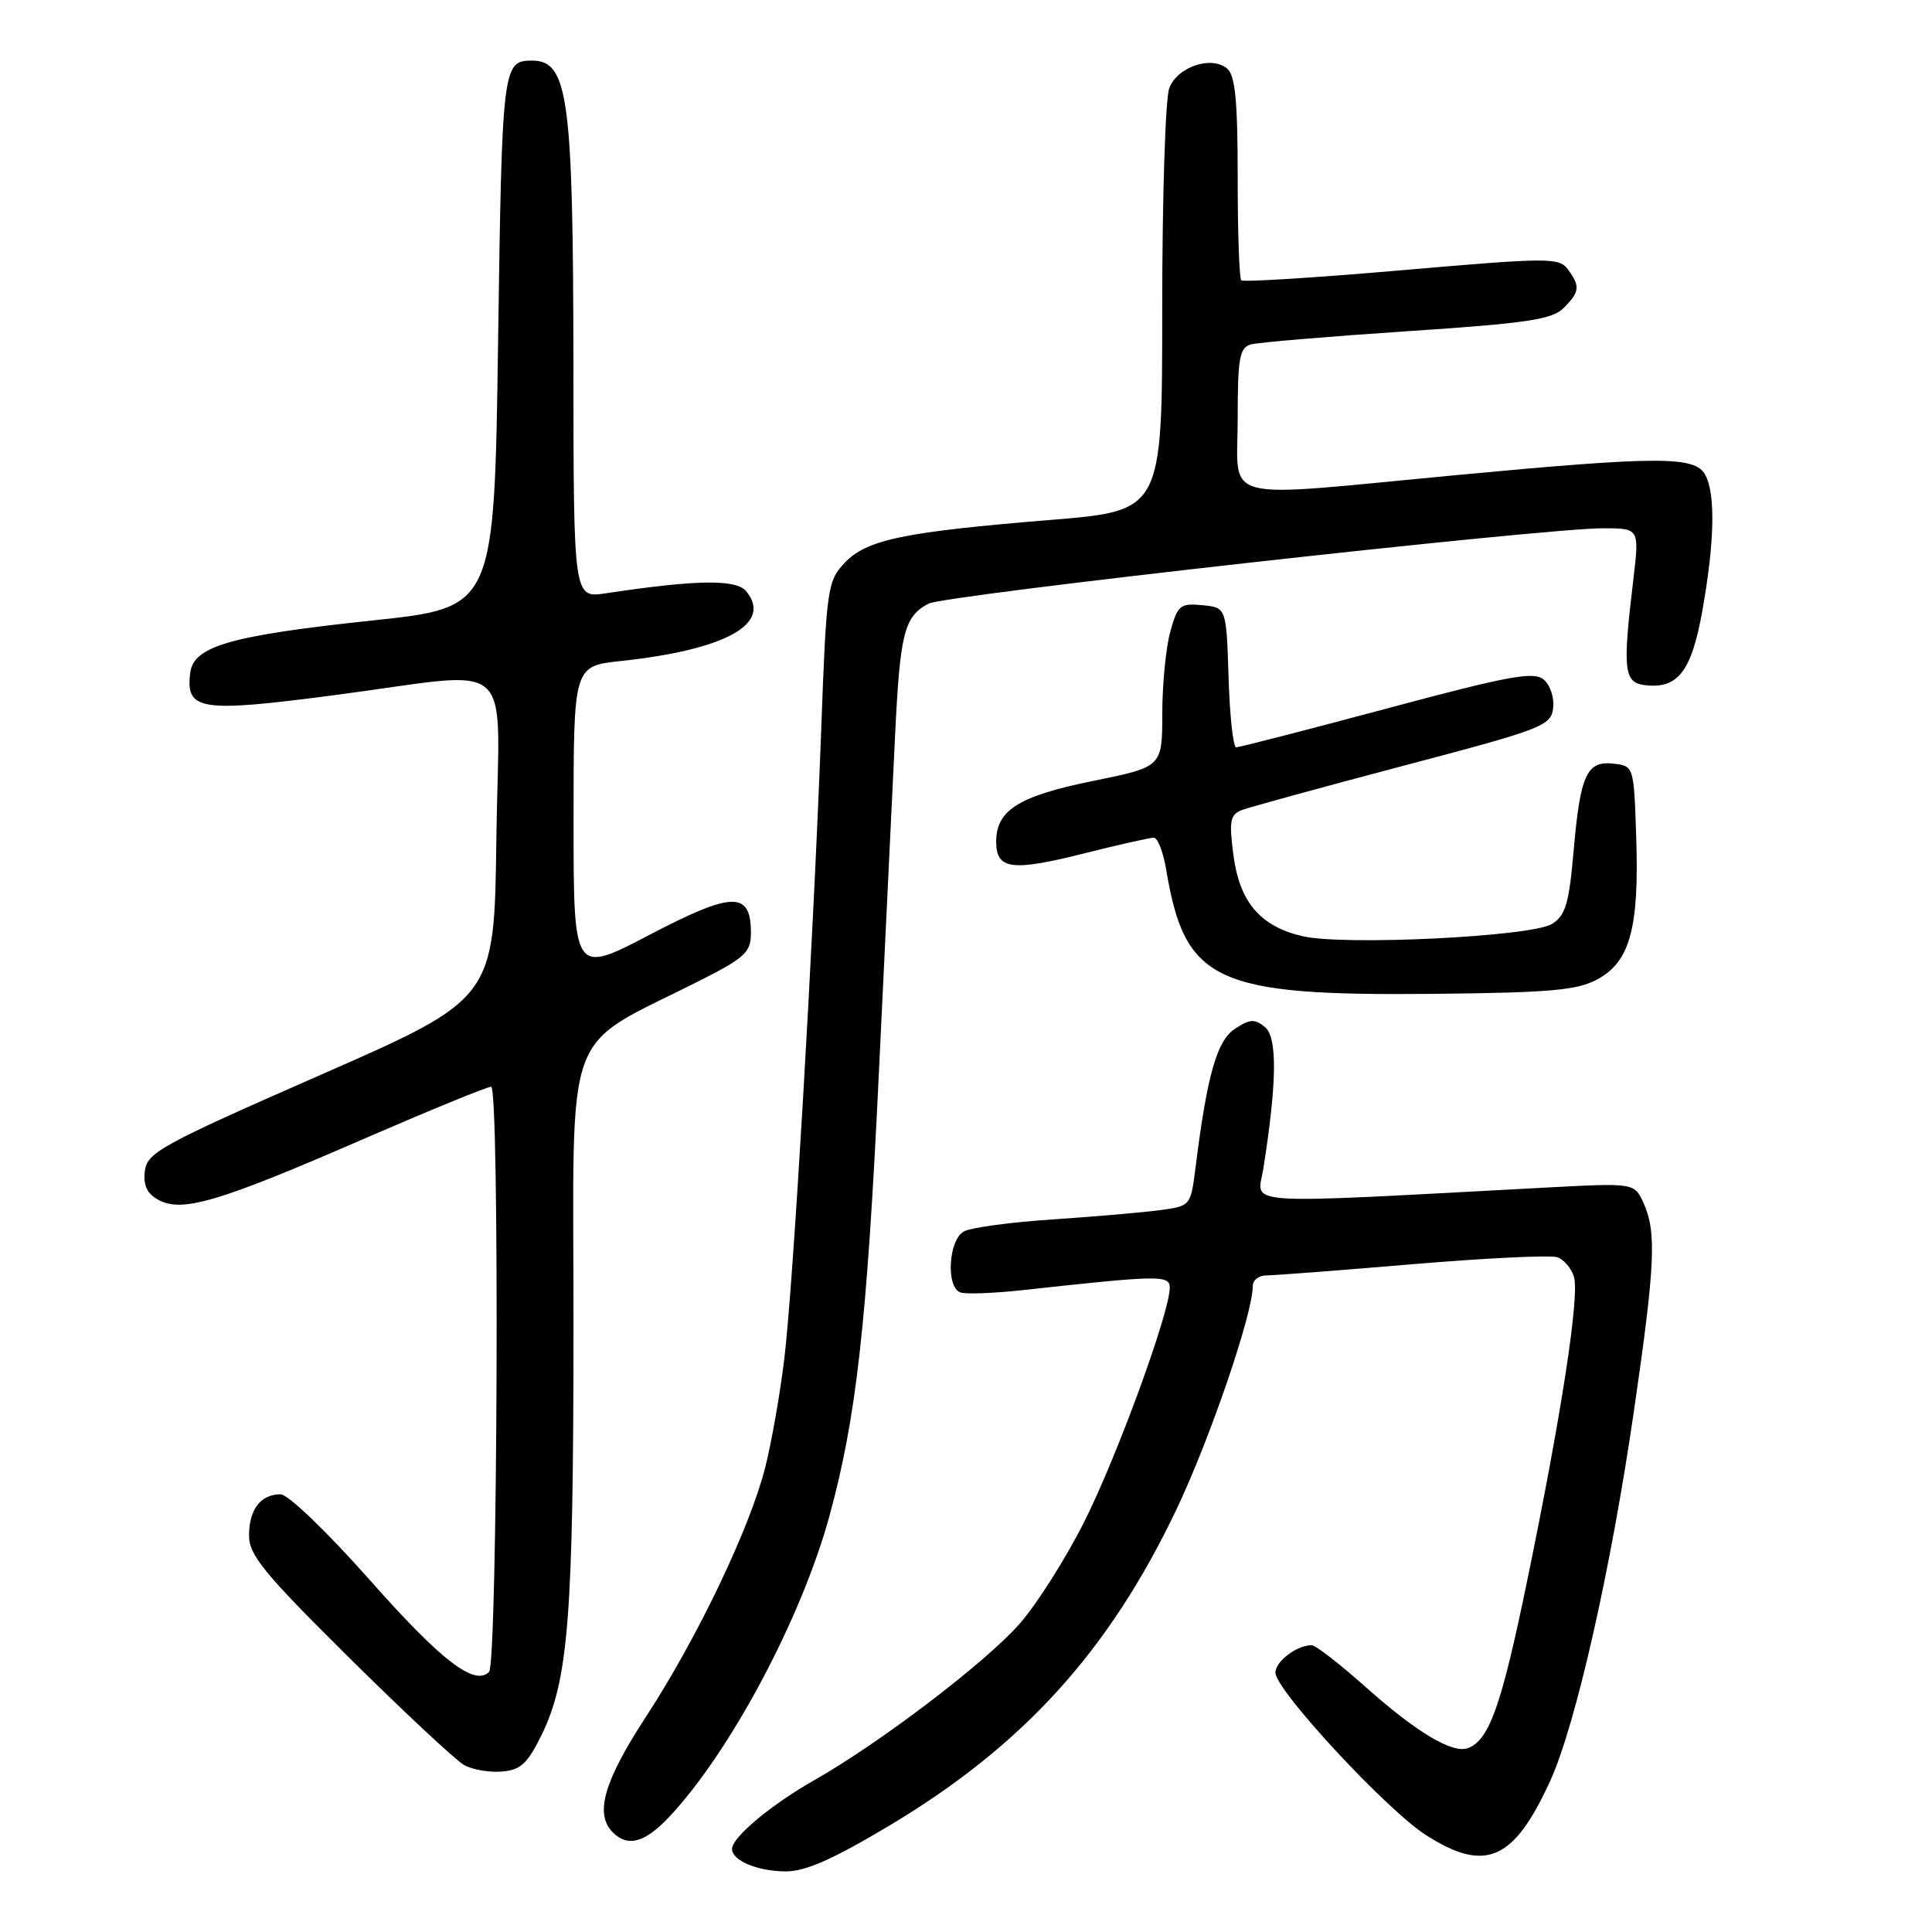 <?xml version="1.0" encoding="UTF-8" standalone="no"?>
<!DOCTYPE svg PUBLIC "-//W3C//DTD SVG 1.1//EN" "http://www.w3.org/Graphics/SVG/1.1/DTD/svg11.dtd" >
<svg xmlns="http://www.w3.org/2000/svg" xmlns:xlink="http://www.w3.org/1999/xlink" version="1.1" viewBox="0 0 256 256">
 <g >
 <path fill="currentColor"
d=" M 117.95 241.84 C 135.62 231.25 146.96 218.75 155.89 200.00 C 160.35 190.62 166.00 174.09 166.00 170.39 C 166.00 169.62 166.80 169.00 167.79 169.00 C 168.77 169.00 177.52 168.33 187.23 167.51 C 196.94 166.69 205.57 166.28 206.40 166.60 C 207.24 166.92 208.21 168.07 208.55 169.16 C 209.33 171.63 206.92 187.36 202.35 209.50 C 198.95 226.00 197.34 230.55 194.53 231.63 C 192.48 232.41 187.71 229.56 180.90 223.49 C 177.51 220.47 174.32 218.00 173.81 218.00 C 171.83 218.00 169.00 220.14 169.00 221.64 C 169.00 223.93 183.75 239.85 188.95 243.16 C 196.82 248.19 200.57 246.56 205.40 236.00 C 208.77 228.64 213.45 208.00 216.50 186.99 C 219.32 167.62 219.52 163.24 217.78 159.42 C 216.56 156.74 216.56 156.74 205.03 157.35 C 163.32 159.57 166.62 159.78 167.39 154.90 C 169.20 143.48 169.28 137.47 167.62 136.10 C 166.27 134.98 165.63 135.01 163.65 136.31 C 161.25 137.88 159.96 142.39 158.42 154.65 C 157.77 159.81 157.77 159.81 153.63 160.36 C 151.36 160.66 145.00 161.21 139.50 161.58 C 134.00 161.94 128.71 162.65 127.75 163.16 C 125.69 164.23 125.30 170.53 127.25 171.25 C 127.94 171.51 131.65 171.37 135.50 170.95 C 153.66 168.96 155.00 168.93 155.00 170.64 C 155.00 173.88 148.00 193.04 143.67 201.64 C 141.22 206.51 137.35 212.62 135.07 215.20 C 130.54 220.33 116.60 230.94 107.95 235.85 C 102.22 239.10 97.00 243.45 97.00 244.99 C 97.00 246.54 100.33 247.94 104.08 247.97 C 106.72 247.99 110.36 246.38 117.95 241.84 Z  M 88.67 240.75 C 96.73 232.18 106.14 214.55 109.87 201.00 C 113.46 187.97 114.87 175.41 116.44 142.50 C 117.28 124.90 118.25 104.65 118.60 97.50 C 119.26 83.86 119.80 81.71 123.02 79.99 C 125.14 78.85 204.29 70.01 212.37 70.00 C 217.23 70.00 217.23 70.00 216.43 76.75 C 214.98 88.84 215.16 90.46 218.00 90.79 C 222.34 91.30 224.13 88.97 225.57 80.93 C 227.19 71.82 227.33 65.49 225.96 62.93 C 224.61 60.41 219.87 60.42 192.50 63.00 C 161.05 65.97 164.00 66.74 164.00 55.57 C 164.00 47.44 164.24 46.07 165.75 45.64 C 166.71 45.37 176.02 44.59 186.43 43.89 C 202.31 42.84 205.66 42.34 207.18 40.82 C 209.33 38.67 209.41 37.94 207.75 35.69 C 206.58 34.11 205.21 34.12 185.72 35.81 C 174.29 36.80 164.73 37.40 164.47 37.14 C 164.21 36.88 164.00 30.72 164.00 23.46 C 164.00 13.33 163.67 9.97 162.60 9.08 C 160.49 7.33 156.00 8.86 154.93 11.69 C 154.42 13.03 154.00 26.18 154.00 40.91 C 154.00 67.68 154.00 67.68 139.25 68.89 C 119.66 70.49 114.81 71.51 111.90 74.60 C 109.64 77.01 109.50 77.98 108.81 96.81 C 107.75 125.25 105.12 170.12 103.93 180.00 C 103.37 184.68 102.22 191.20 101.38 194.50 C 99.33 202.56 92.37 217.10 85.56 227.53 C 80.00 236.07 78.77 240.37 81.20 242.80 C 83.19 244.79 85.45 244.17 88.67 240.75 Z  M 71.71 230.00 C 75.33 222.62 75.98 214.38 75.99 175.76 C 76.00 134.59 74.26 139.30 93.00 129.80 C 98.74 126.88 99.50 126.16 99.50 123.61 C 99.50 118.06 97.09 118.10 86.07 123.87 C 76.00 129.13 76.00 129.13 76.00 108.69 C 76.00 88.26 76.00 88.26 82.25 87.59 C 96.22 86.09 102.43 82.63 98.86 78.33 C 97.53 76.73 92.25 76.81 80.25 78.62 C 76.00 79.26 76.00 79.26 75.98 48.38 C 75.95 12.88 75.29 8.03 70.50 8.03 C 66.60 8.03 66.52 8.73 66.00 45.21 C 65.50 80.50 65.50 80.50 49.50 82.20 C 30.47 84.22 25.63 85.62 25.20 89.18 C 24.60 94.15 26.50 94.44 44.25 92.12 C 68.92 88.90 66.09 86.39 65.77 111.16 C 65.50 132.33 65.50 132.33 42.50 142.42 C 21.30 151.72 19.48 152.72 19.19 155.19 C 18.97 157.11 19.49 158.19 21.05 159.02 C 24.16 160.69 29.12 159.21 48.01 150.99 C 56.86 147.15 64.54 144.00 65.08 144.00 C 66.22 144.00 65.94 220.40 64.80 221.54 C 62.89 223.45 58.49 220.07 49.15 209.53 C 43.37 203.00 38.18 198.00 37.17 198.00 C 34.54 198.00 33.00 200.02 33.00 203.46 C 33.00 206.07 34.99 208.49 46.25 219.64 C 53.54 226.86 60.40 233.26 61.50 233.88 C 62.60 234.49 64.85 234.88 66.50 234.74 C 68.96 234.54 69.89 233.70 71.71 230.00 Z  M 211.71 129.74 C 215.99 127.41 217.20 122.93 216.81 111.00 C 216.50 101.53 216.49 101.50 213.82 101.19 C 210.24 100.78 209.39 102.63 208.51 112.80 C 207.90 119.75 207.44 121.31 205.64 122.43 C 202.94 124.11 178.07 125.33 172.59 124.05 C 166.97 122.74 164.24 119.52 163.43 113.27 C 162.84 108.75 163.00 107.94 164.57 107.33 C 165.58 106.95 175.20 104.31 185.95 101.47 C 204.42 96.60 205.52 96.18 205.80 93.82 C 205.97 92.45 205.40 90.74 204.53 90.03 C 203.22 88.94 199.83 89.57 183.73 93.89 C 173.15 96.72 164.18 99.04 163.79 99.02 C 163.40 99.01 162.95 94.84 162.79 89.75 C 162.50 80.50 162.50 80.50 159.31 80.19 C 156.38 79.91 156.04 80.19 155.07 83.69 C 154.49 85.79 154.01 90.68 154.01 94.56 C 154.00 101.62 154.00 101.62 144.83 103.48 C 134.98 105.48 132.00 107.35 132.00 111.53 C 132.00 115.21 134.04 115.49 143.49 113.12 C 148.13 111.95 152.35 111.00 152.88 111.00 C 153.40 111.00 154.14 112.91 154.53 115.25 C 157.01 130.13 161.01 131.98 190.00 131.69 C 205.52 131.53 209.02 131.22 211.71 129.74 Z "/>
</g>
</svg>